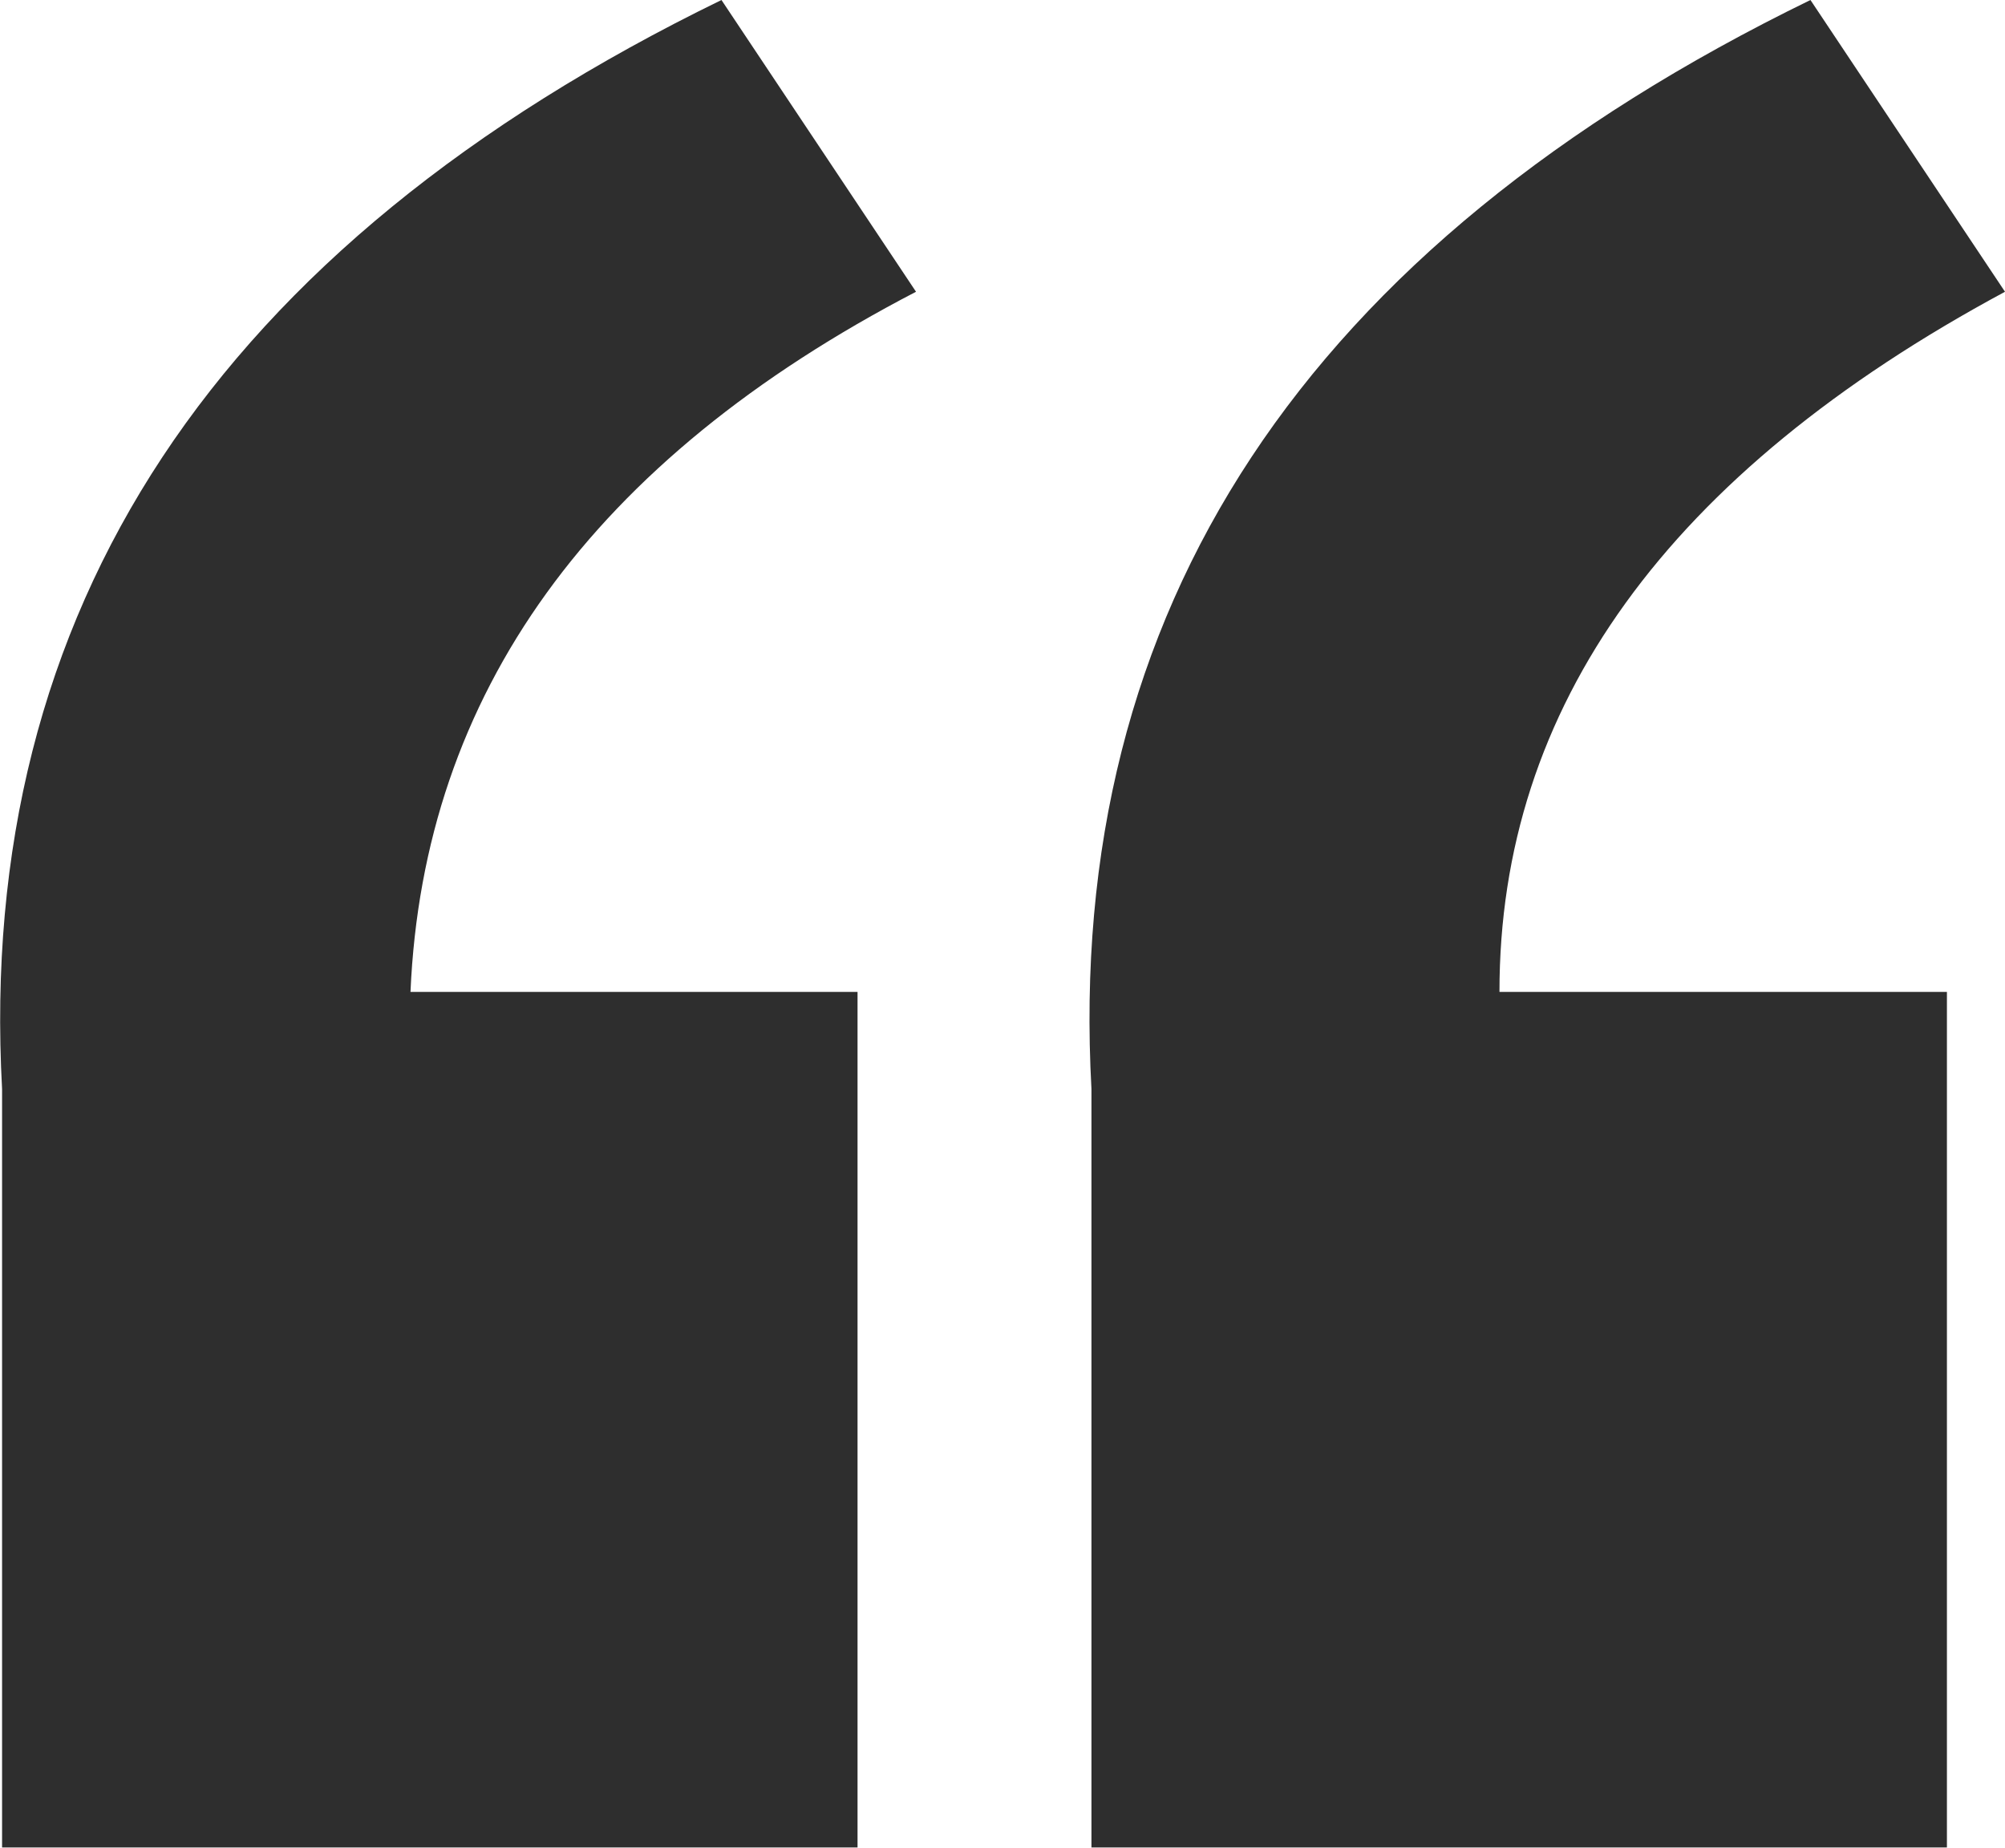 <svg xmlns="http://www.w3.org/2000/svg" width="30" height="27.642" viewBox="0 0 30 27.642">
  <g id="double_quotation" transform="translate(-9.969 -48.5)">
    <path id="패스_1" data-name="패스 1" d="M16.111,63.34H22.8v12.8H10V64.794Q9.415,54.031,20.764,48.5l2.911,4.365Q16.4,56.644,16.111,63.34Zm16.294,0H39.1v12.8h-12.8V64.794Q25.709,54.031,37.058,48.5l2.911,4.365Q32.4,56.938,32.405,63.34Z" transform="translate(0 0)" fill="#2e2e2e"/>
  </g>
</svg>

